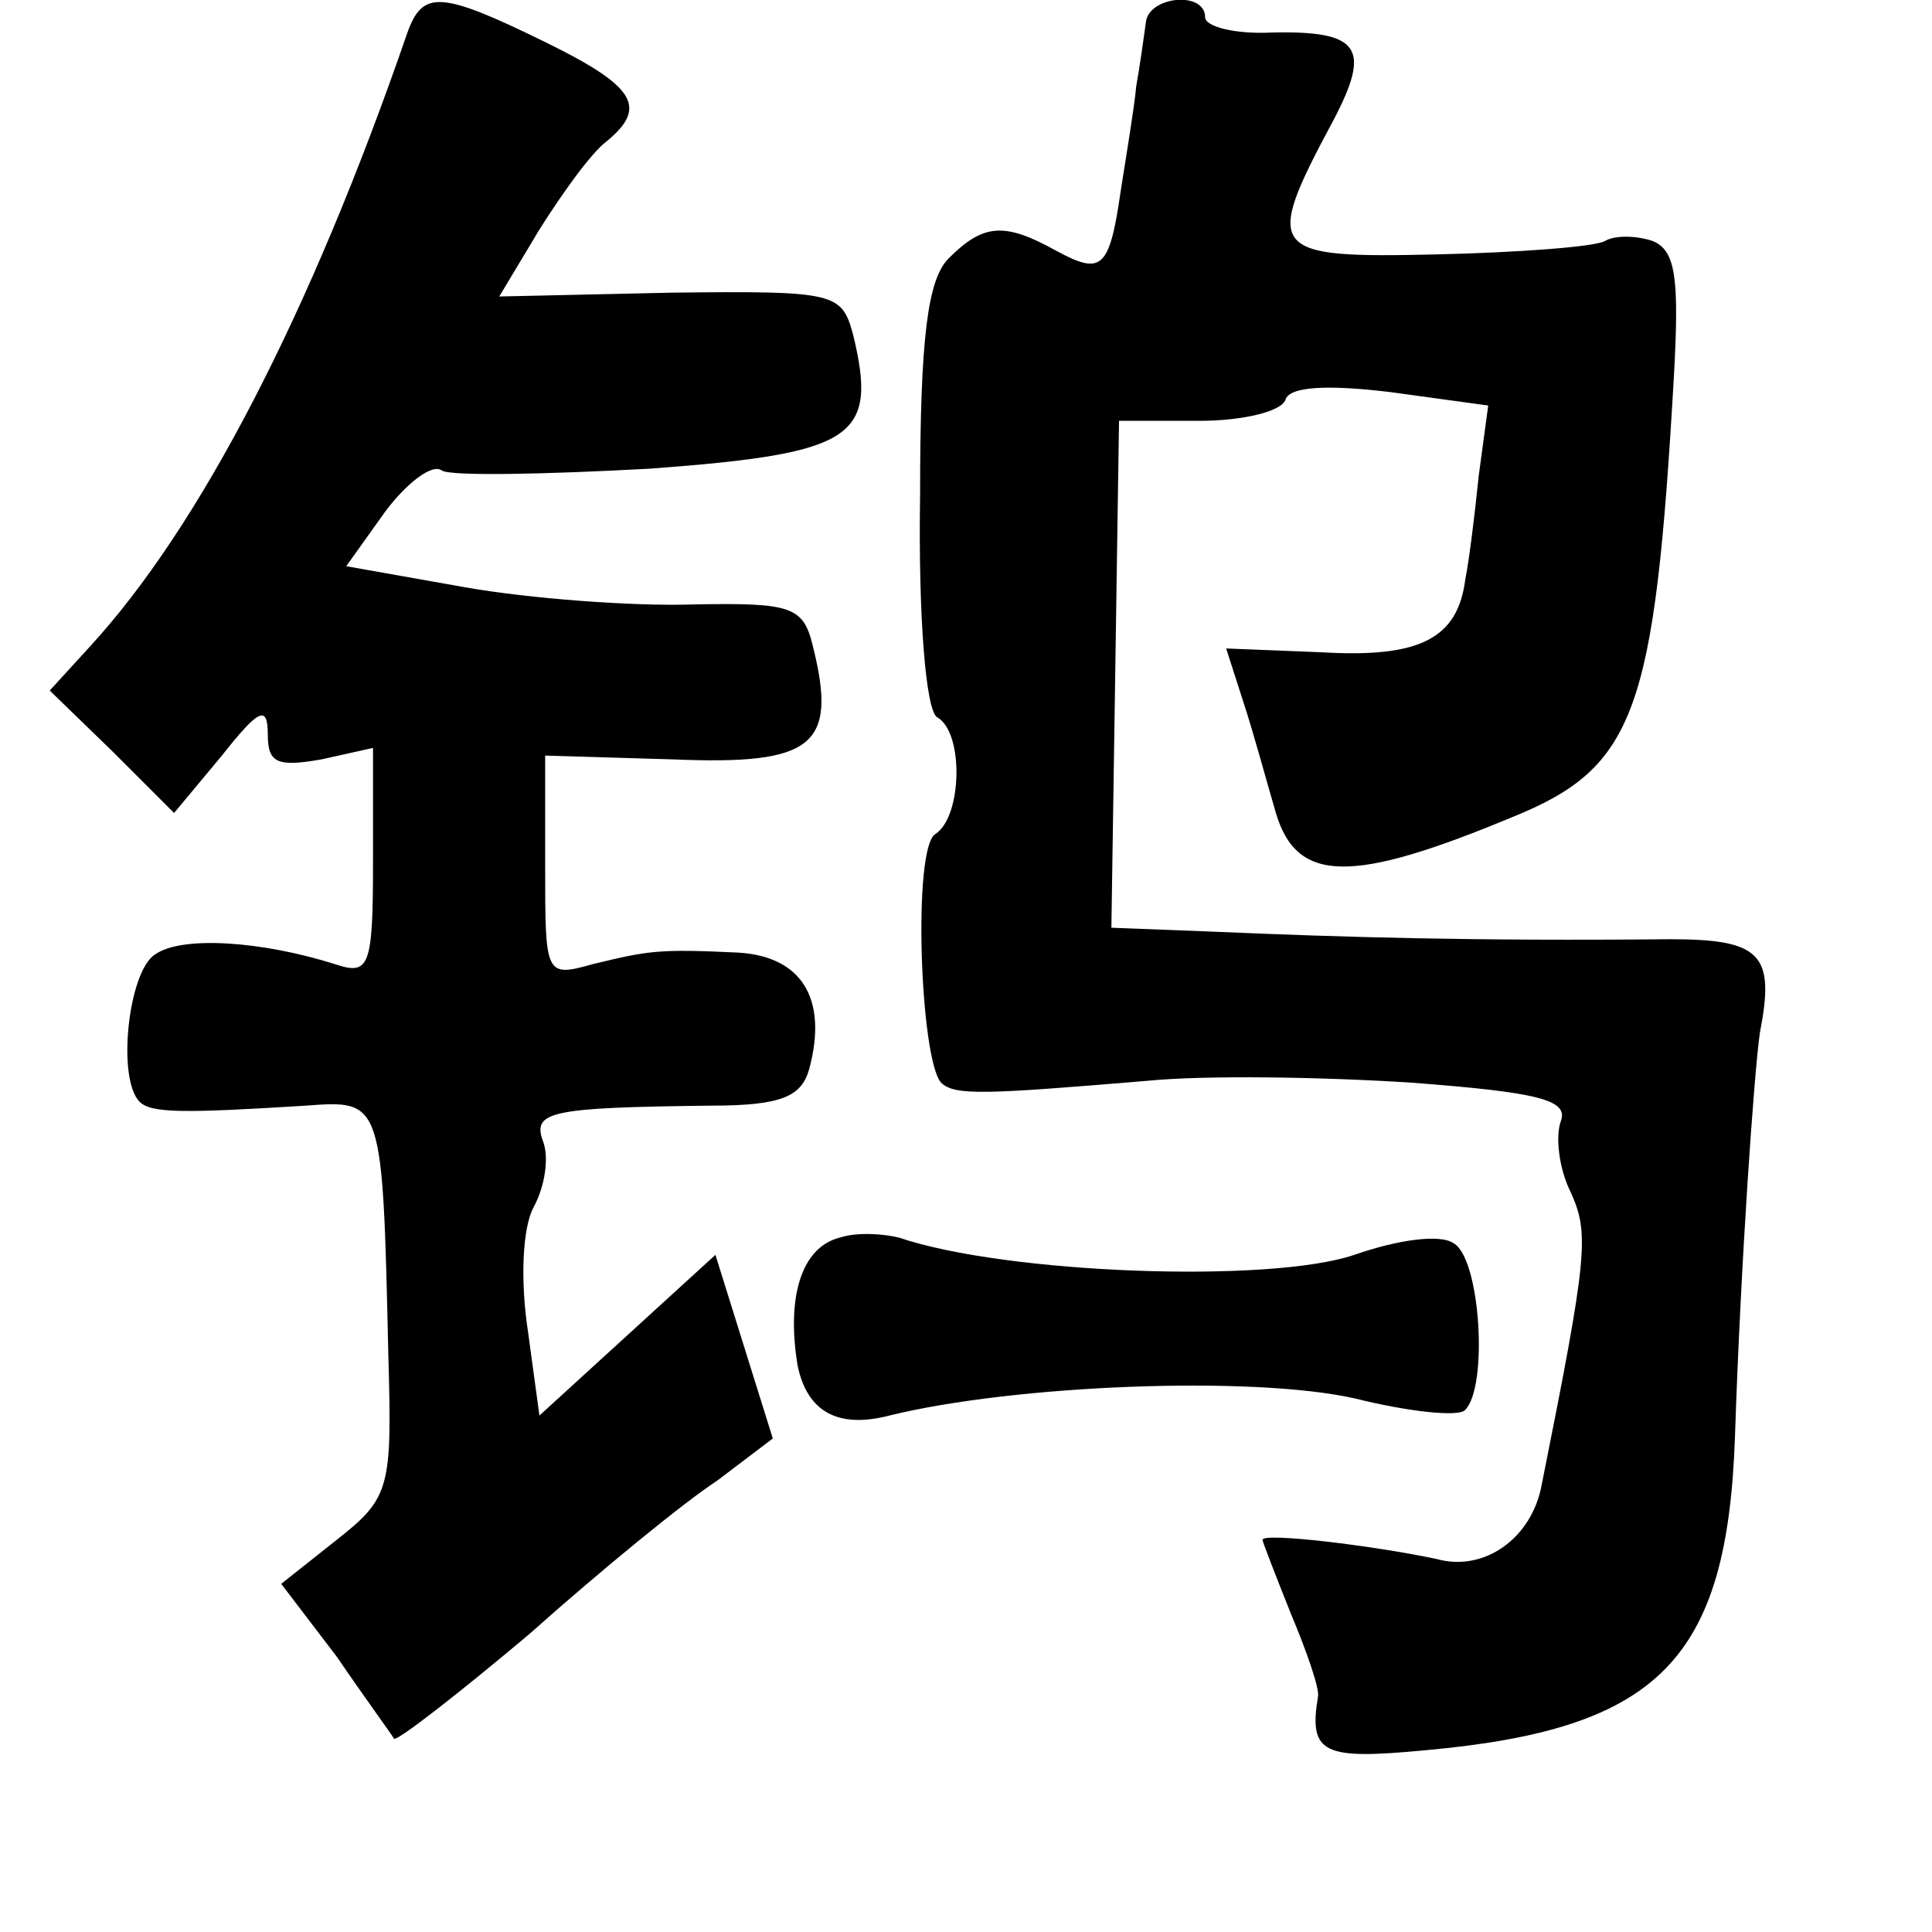 <?xml version="1.0" standalone="no"?>
<!DOCTYPE svg PUBLIC "-//W3C//DTD SVG 20010904//EN"
 "http://www.w3.org/TR/2001/REC-SVG-20010904/DTD/svg10.dtd">
<svg version="1.0" xmlns="http://www.w3.org/2000/svg"
 width="101pt" height="101pt" viewBox="0 0 101 101"
 preserveAspectRatio="xMidYMid meet">
<g transform="translate(0,101) scale(0.1,-0.1)"
fill="#000000" stroke="none">
<path d="M213 993 c-51 -148 -109 -259 -166 -321 l-21 -23 33 -32 32 -32 25
30 c19 24 24 27 24 11 0 -15 5 -17 28 -13 l27 6 0 -60 c0 -55 -2 -59 -20 -53
-38 12 -80 15 -94 5 -14 -9 -20 -65 -8 -77 6 -6 23 -6 87 -2 40 3 40 3 43
-130 2 -70 1 -75 -27 -97 l-29 -23 29 -38 c15 -22 29 -41 30 -43 2 -1 33 23
71 55 37 33 81 69 98 80 l29 22 -15 48 -15 48 -46 -42 -46 -42 -6 44 c-4 26
-3 54 3 65 6 11 8 26 5 34 -6 16 3 18 88 19 37 0 47 5 51 19 10 37 -4 59 -37
61 -42 2 -47 1 -76 -6 -25 -7 -25 -6 -25 51 l0 58 67 -2 c73 -3 86 7 73 59 -5
21 -11 23 -63 22 -31 -1 -85 3 -119 9 l-62 11 20 28 c11 15 25 26 30 22 5 -3
54 -2 109 1 107 8 119 16 106 70 -6 22 -9 23 -95 22 l-90 -2 21 35 c12 19 27
40 35 46 22 18 15 29 -32 52 -55 27 -64 27 -72 5z"/>
<path d="M599 998 c-1 -7 -3 -22 -5 -33 -1 -11 -5 -35 -8 -54 -6 -42 -10 -45
-34 -32 -27 15 -38 14 -56 -4 -11 -11 -15 -41 -15 -124 -1 -63 3 -113 9 -116
14 -8 13 -52 -1 -61 -12 -7 -8 -118 3 -130 7 -7 24 -6 108 1 30 3 92 2 138 -1
66 -5 82 -9 78 -20 -3 -8 -1 -25 5 -37 10 -22 9 -33 -15 -153 -5 -28 -30 -46
-55 -39 -33 7 -91 14 -91 10 0 -1 7 -19 15 -39 8 -19 15 -39 14 -43 -5 -30 3
-33 56 -28 122 11 158 47 162 164 3 91 10 190 13 211 8 41 1 49 -47 49 -103
-1 -170 1 -240 4 l-52 2 2 132 2 133 42 0 c23 0 43 5 45 11 2 7 22 8 55 4 l51
-7 -5 -37 c-2 -20 -5 -44 -7 -54 -4 -31 -24 -41 -75 -38 l-50 2 9 -28 c5 -15
12 -41 17 -58 11 -37 40 -37 124 -2 64 26 74 55 84 229 3 53 1 67 -11 72 -9 3
-20 3 -25 0 -5 -3 -45 -6 -88 -7 -88 -2 -91 1 -54 70 20 38 14 47 -32 46 -19
-1 -35 3 -35 8 0 14 -30 11 -31 -3z"/>
<path d="M439 363 c-20 -5 -28 -31 -22 -67 5 -24 21 -33 48 -26 65 16 189 21
243 9 28 -7 55 -10 58 -6 12 12 8 79 -6 87 -7 5 -29 2 -52 -6 -44 -15 -182
-10 -238 9 -8 2 -22 3 -31 0z"/>
</g>
</svg>
